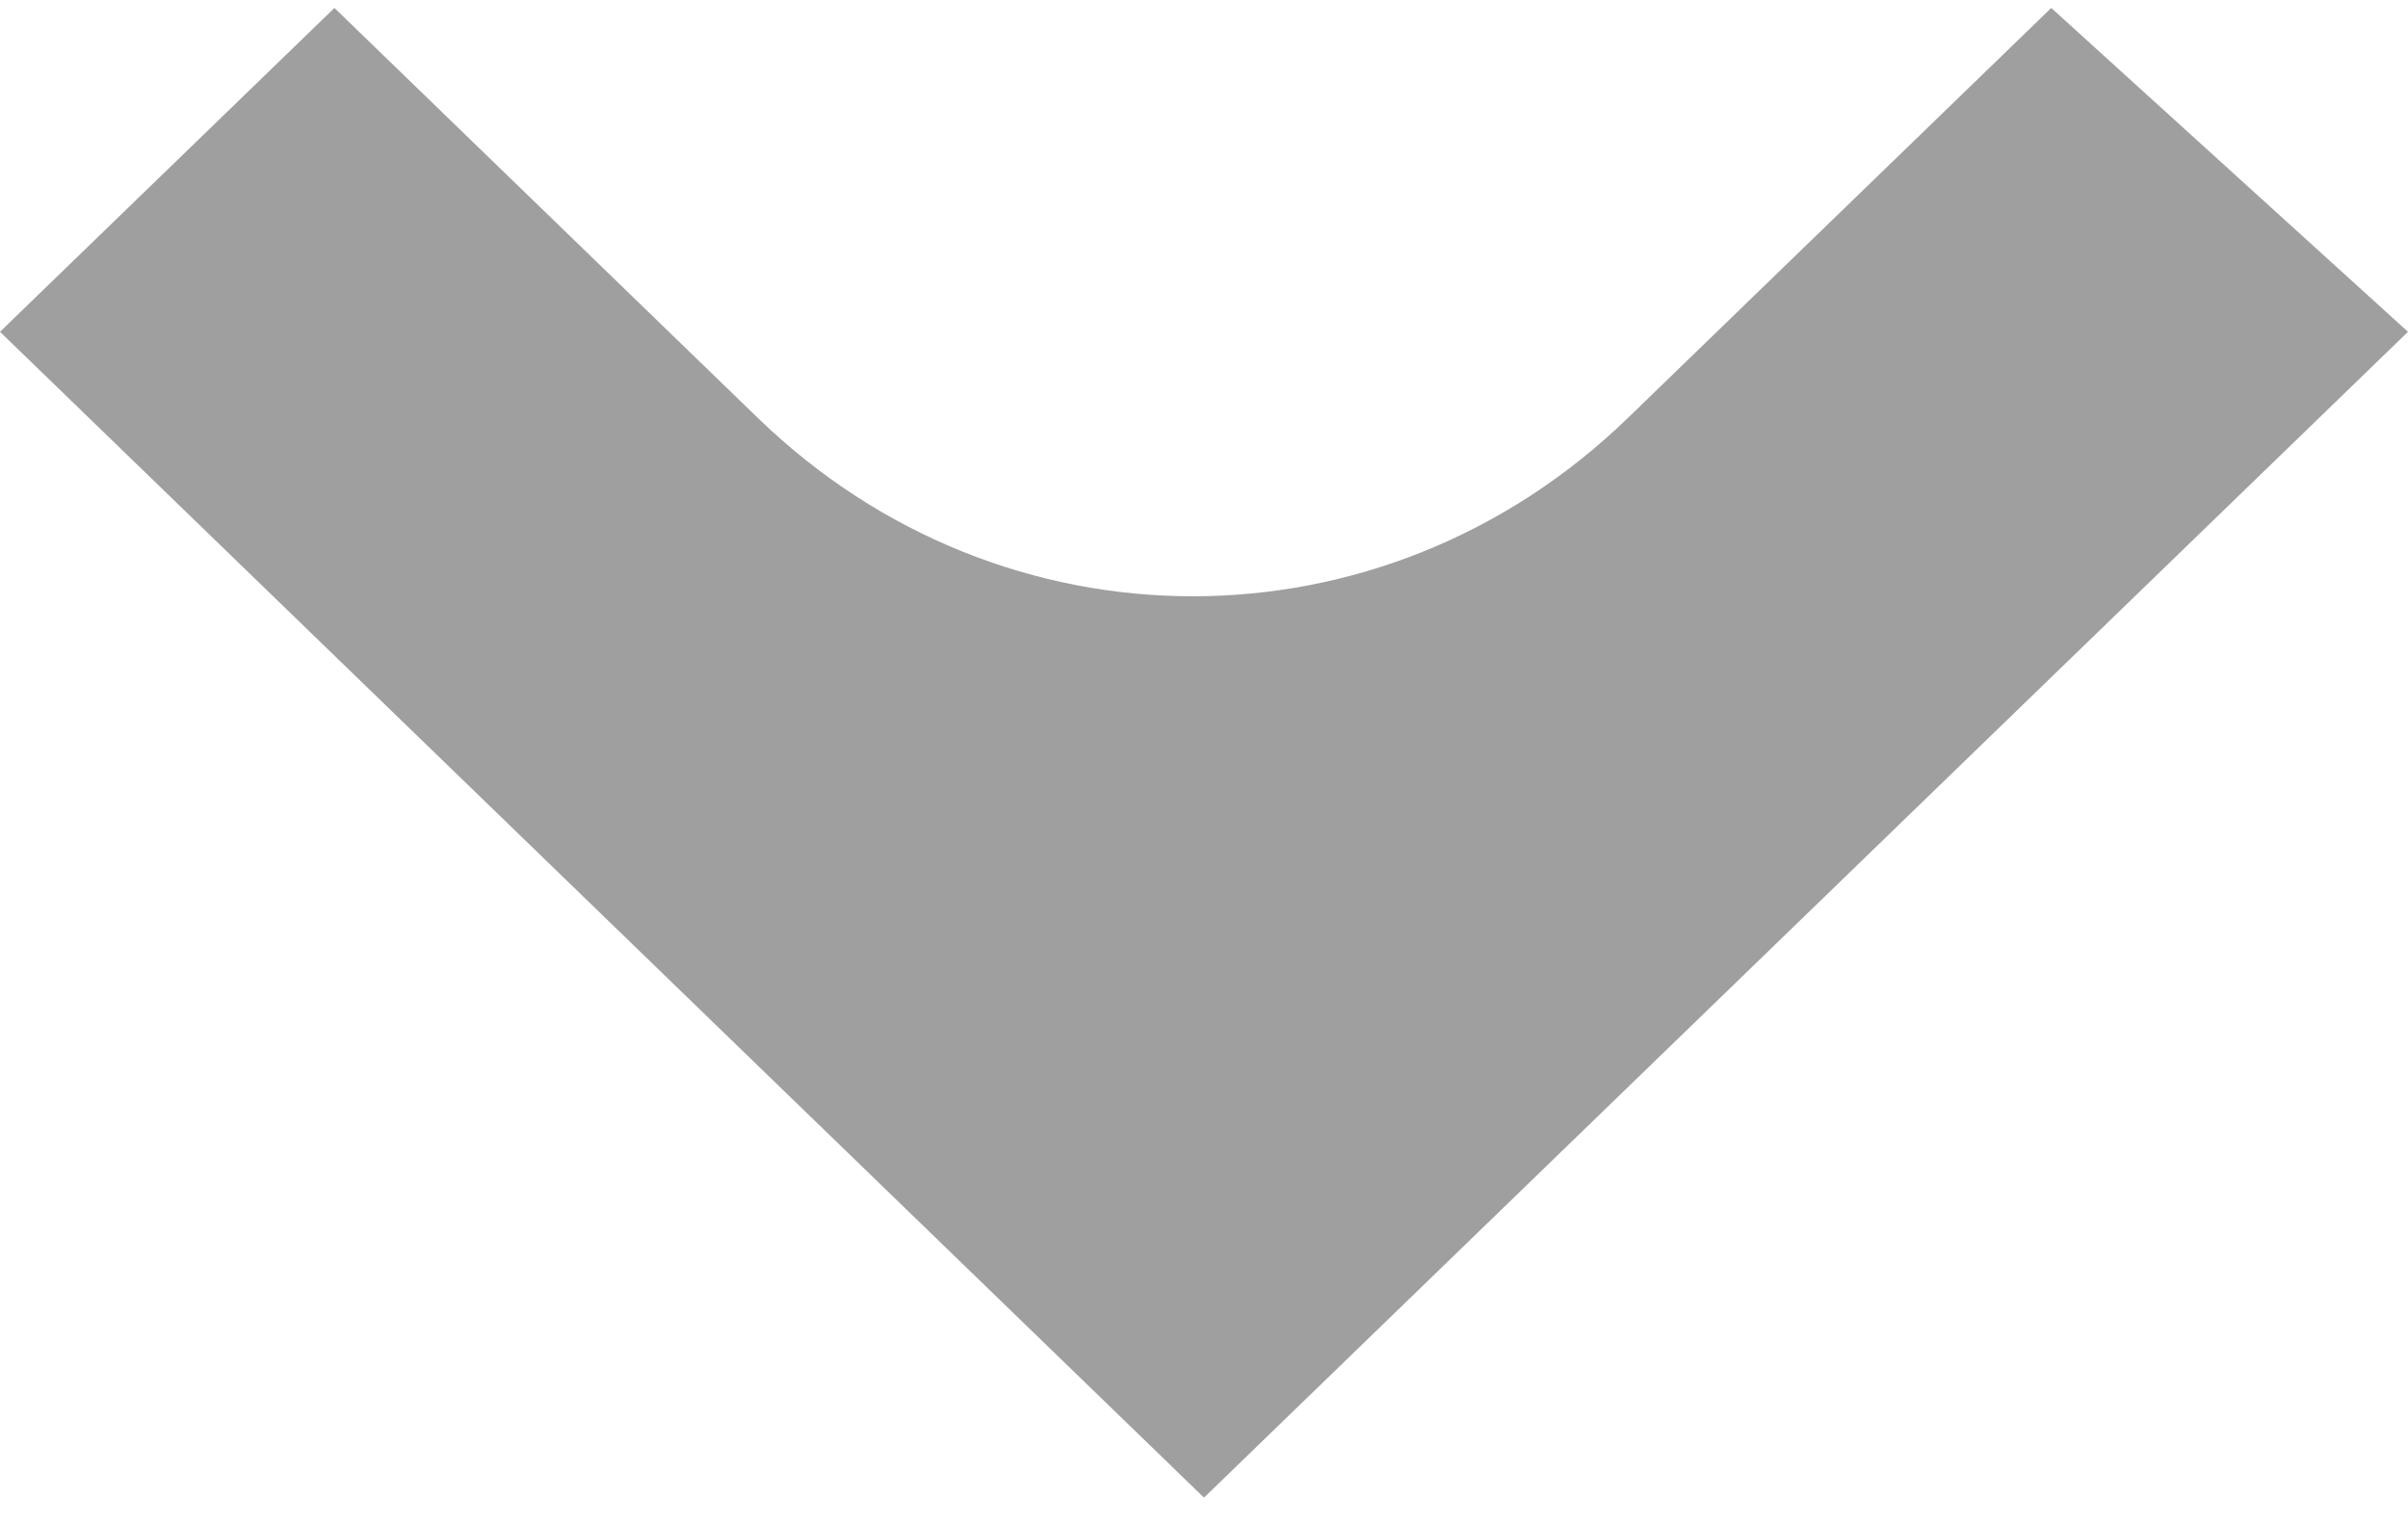 <svg width="60" height="38" viewBox="0 0 60 38" fill="none" xmlns="http://www.w3.org/2000/svg">
<path d="M40.556 10.418C34.444 16.334 25 16.334 18.889 10.418L8.333 0.198L-1.29994e-06 8.266L30 37.31L60 8.266L51.111 0.198L40.556 10.418Z" fill="#9F9F9F"/>
</svg>
